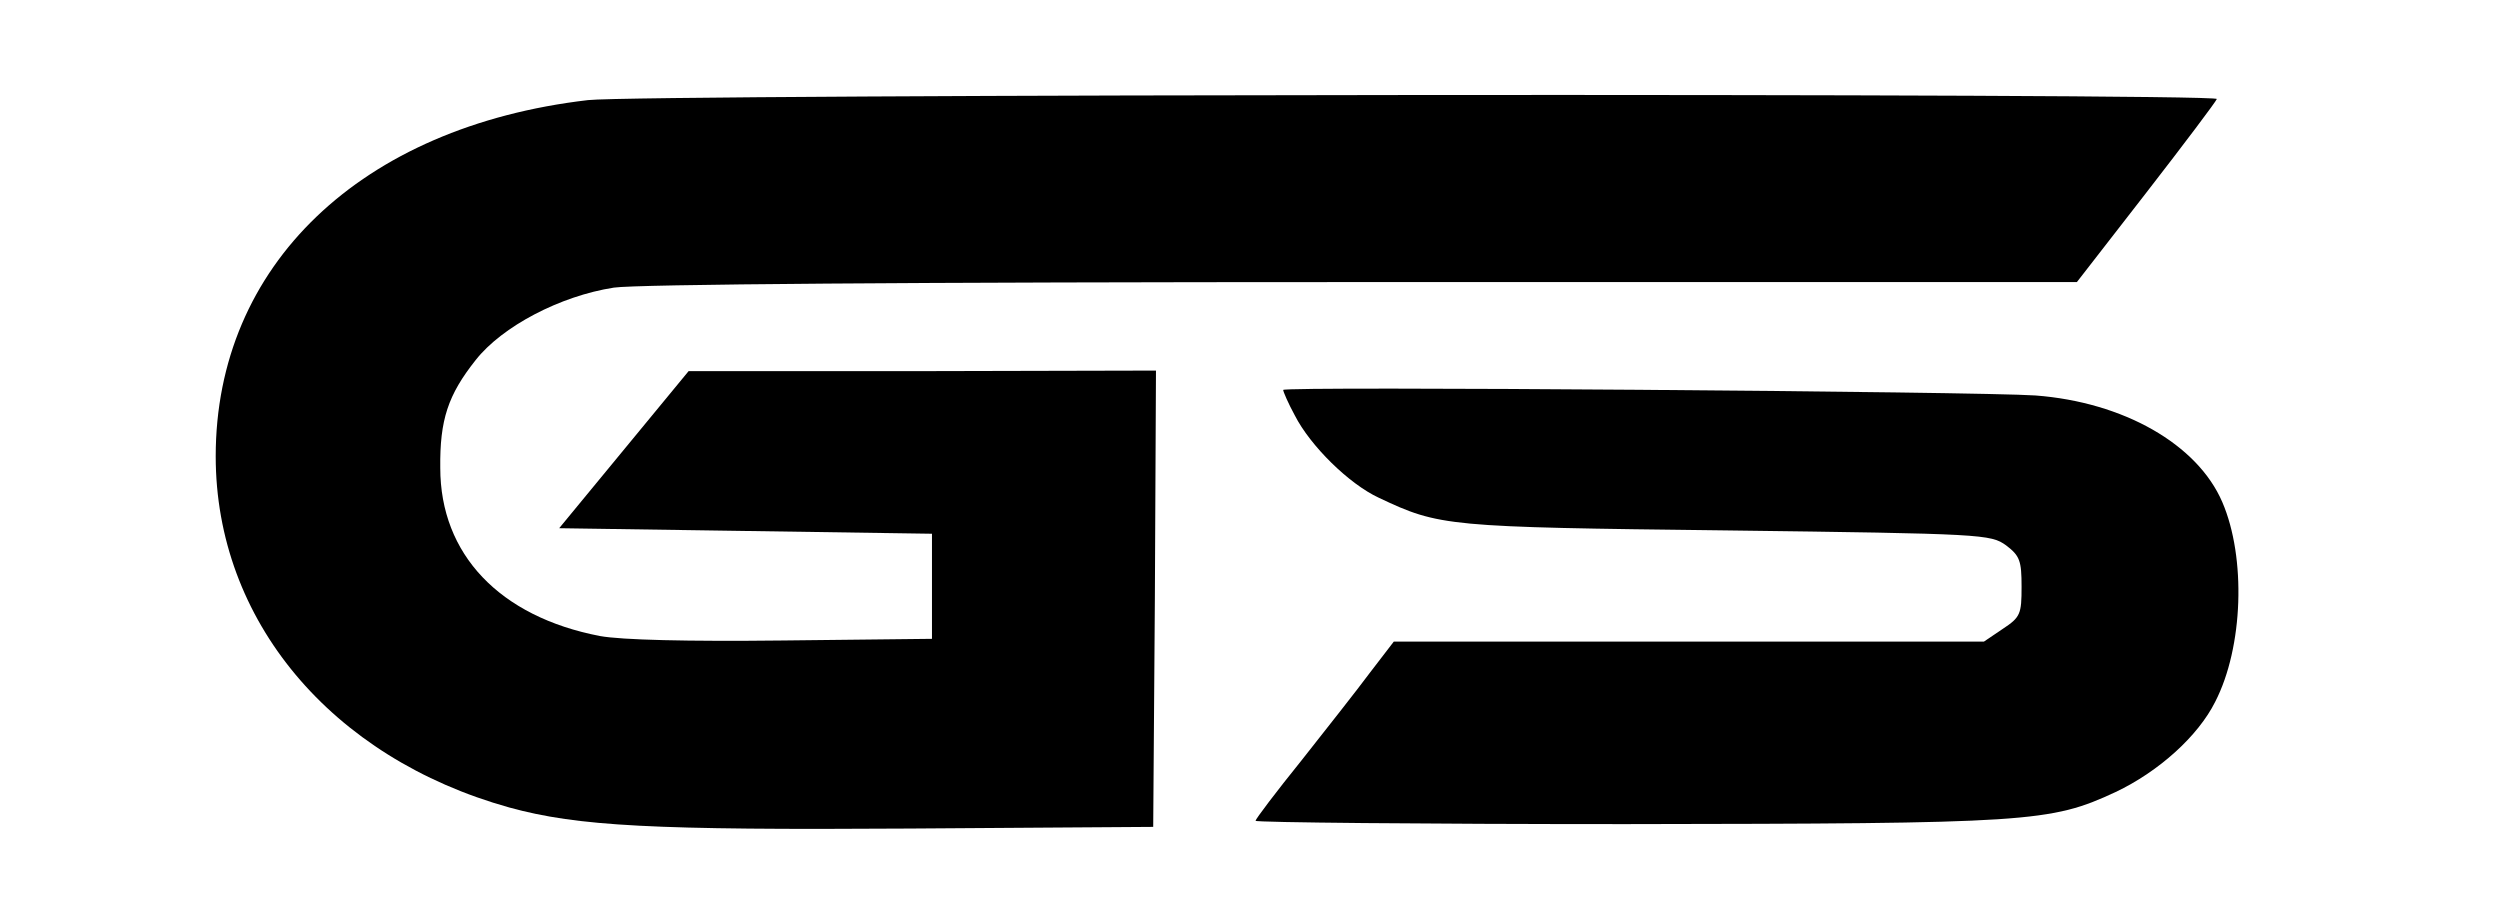 <?xml version="1.0" standalone="no"?>
<!DOCTYPE svg PUBLIC "-//W3C//DTD SVG 20010904//EN"
 "http://www.w3.org/TR/2001/REC-SVG-20010904/DTD/svg10.dtd">
<svg version="1.0" xmlns="http://www.w3.org/2000/svg"
 width="452pt" height="165pt" viewBox="0 0 452 165"
 preserveAspectRatio="xMidYMid meet">

<g transform="translate(0,165) scale(0.1,-0.1)"
fill="#000000" stroke="none">
<path d="M1063 1469 c-411 -48 -673 -299 -673 -644 0 -296 208 -545 531 -635
124 -34 260 -41 724 -38 l440 3 3 413 2 412 -422 -1 -423 0 -117 -142 -117
-142 337 -5 337 -5 0 -95 0 -95 -270 -3 c-173 -2 -291 1 -330 8 -182 35 -289
148 -289 304 -1 87 14 132 64 195 48 61 153 116 250 131 41 6 533 10 1355 10
l1290 0 125 161 c69 89 127 166 128 170 5 11 -2850 9 -2945 -2z"/>
<path d="M2320 945 c0 -3 9 -24 21 -46 28 -55 98 -124 152 -149 110 -52 122
-53 629 -59 465 -6 477 -7 505 -27 25 -19 28 -28 28 -75 0 -49 -2 -55 -34 -76
l-34 -23 -534 0 -533 0 -43 -56 c-23 -31 -79 -102 -124 -159 -46 -57 -83 -106
-83 -109 0 -3 300 -6 668 -6 731 1 769 3 887 58 78 37 149 101 180 163 51 99
56 261 13 361 -45 105 -179 181 -338 193 -99 7 -1360 17 -1360 10z"/>
</g>
</svg>
